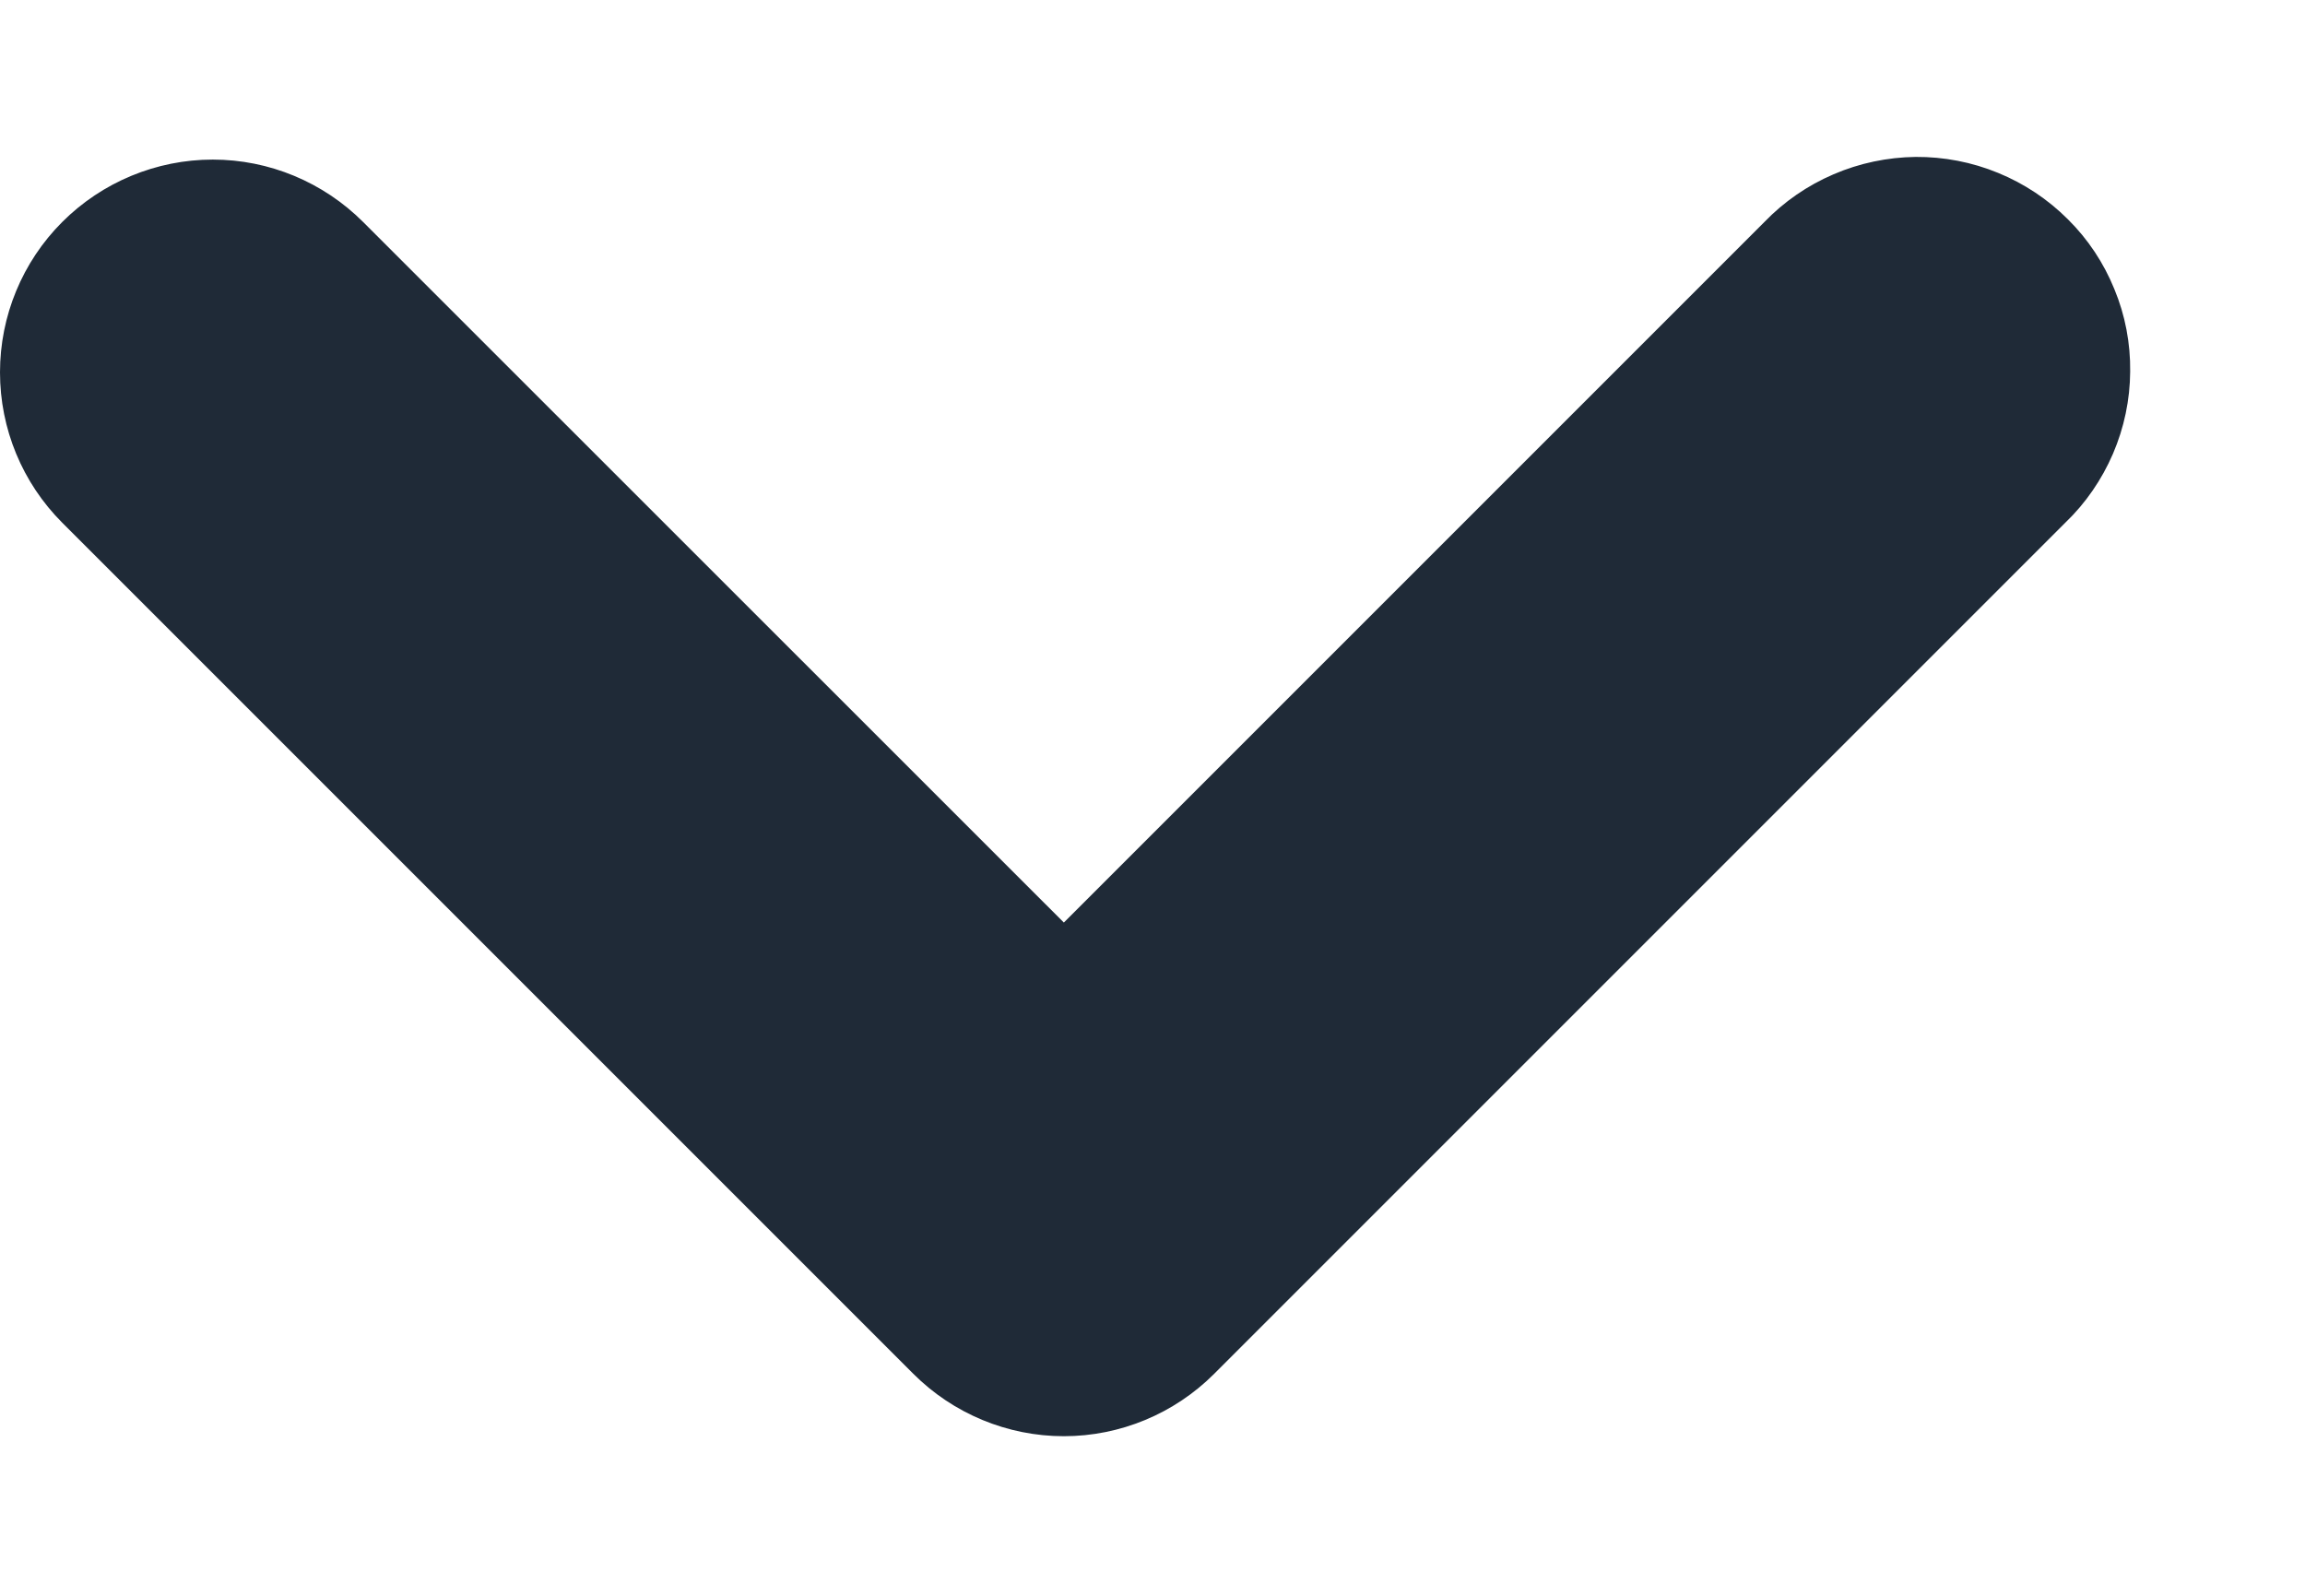 <svg width="13" height="9" viewBox="0 0 13 9" fill="none" xmlns="http://www.w3.org/2000/svg">
<path fill-rule="evenodd" clip-rule="evenodd" d="M0.351 1.252C0.576 1.027 0.882 0.9 1.2 0.9C1.518 0.9 1.823 1.027 2.048 1.252L6 5.203L9.951 1.252C10.062 1.137 10.194 1.046 10.341 0.983C10.487 0.92 10.645 0.887 10.804 0.885C10.963 0.884 11.121 0.914 11.269 0.975C11.416 1.035 11.55 1.124 11.663 1.237C11.776 1.349 11.865 1.483 11.925 1.631C11.986 1.778 12.016 1.936 12.014 2.096C12.013 2.255 11.98 2.412 11.917 2.559C11.854 2.705 11.763 2.838 11.648 2.948L6.848 7.748C6.623 7.973 6.318 8.1 6 8.1C5.682 8.1 5.376 7.973 5.151 7.748L0.351 2.948C0.126 2.723 0 2.418 0 2.1C0 1.782 0.126 1.477 0.351 1.252V1.252Z" fill="#1F2A37"/>
</svg>
